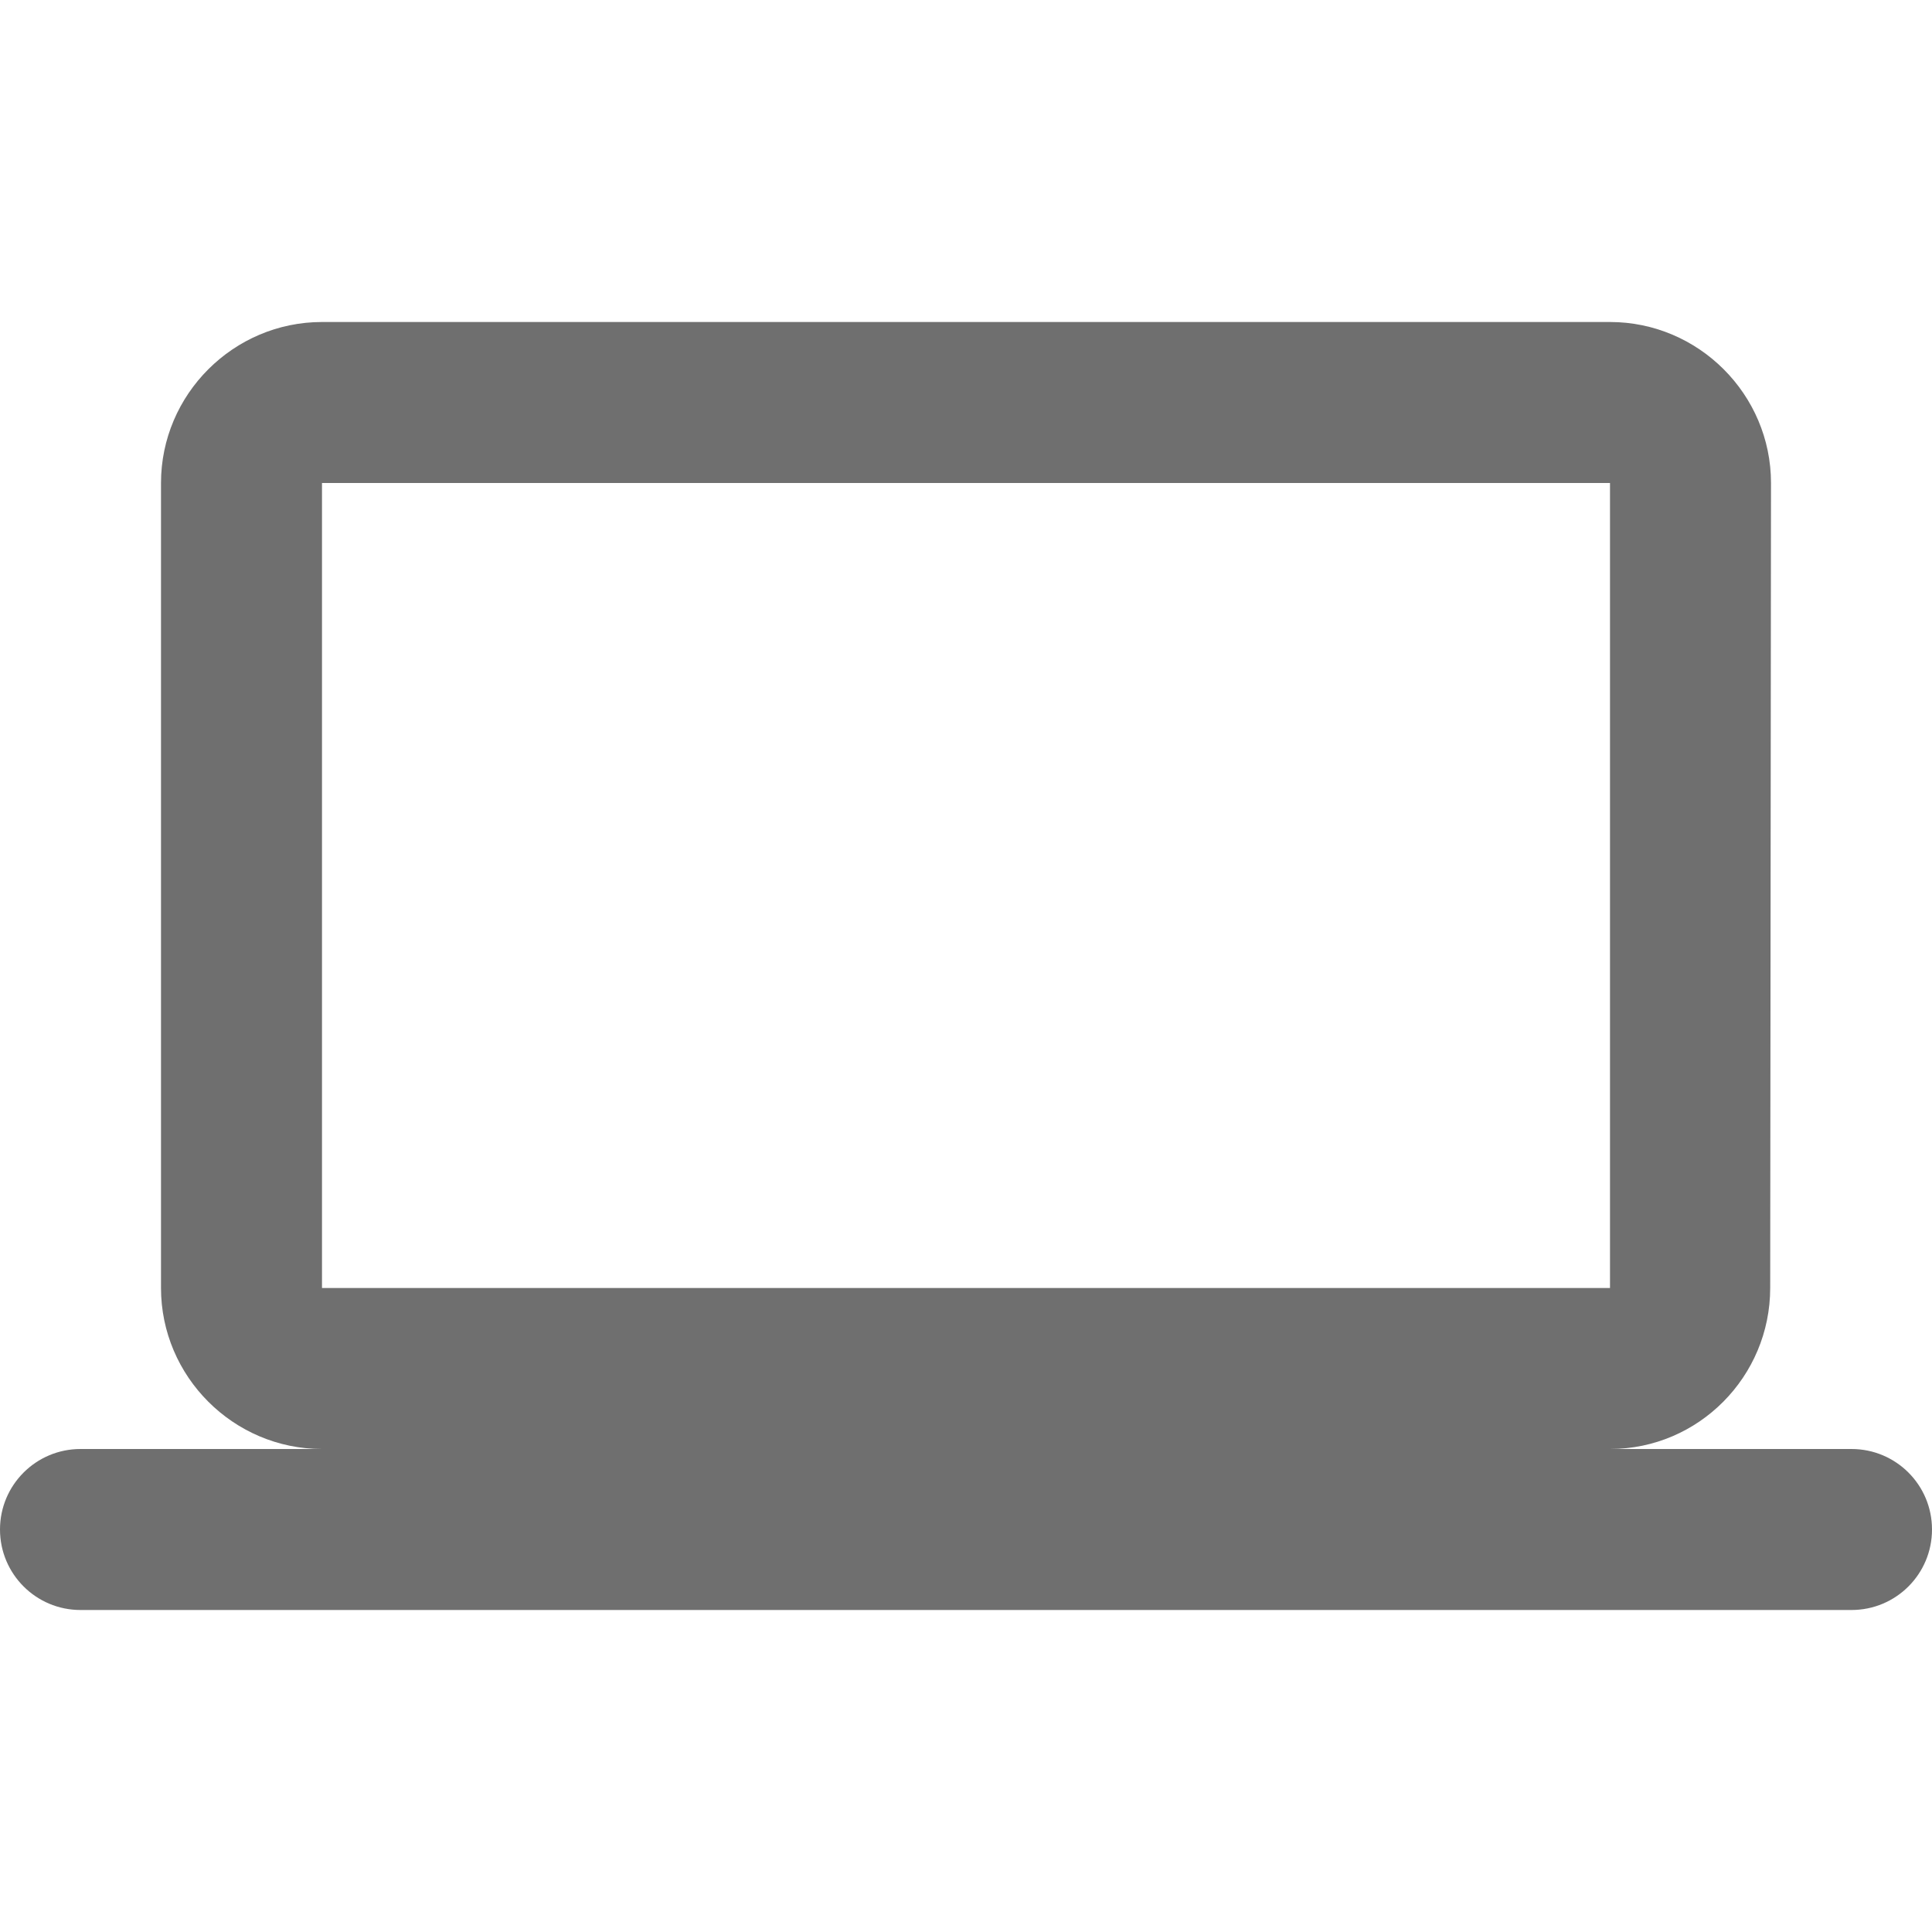 <?xml version="1.0" encoding="UTF-8"?><svg width="576" height="576" version="1.1" viewBox="0 0 576 576" xmlns="http://www.w3.org/2000/svg" xmlns:xlink="http://www.w3.org/1999/xlink"><!--Generated by IJSVG (https://github.com/curthard89/IJSVG)--><g transform="scale(24)"><g fill="none"><path d="M23,1h-22c-0.552,0 -1,-0.447 -1,-1v5h24v-5c0,0.553 -0.447,1 -1,1Z" transform="translate(0, 19)"></path><path d="M0,0v19c0,-0.553 0.448,-1 1,-1h3c-1.1,0 -2,-0.9 -2,-2v-10c0,-1.1 0.9,-2 2,-2h16c1.1,0 2,0.9 2,2l-0.01,10c0,1.1 -0.89,2 -1.99,2h3c0.553,0 1,0.447 1,1v-19h-24Z"></path><path fill="#6F6F6F" d="M23,14h-3c1.1,0 1.99,-0.9 1.99,-2l0.01,-10c0,-1.1 -0.9,-2 -2,-2h-16c-1.1,0 -2,0.9 -2,2v10c0,1.1 0.9,2 2,2h-3c-0.552,0 -1,0.447 -1,1c0,0.553 0.448,1 1,1h22c0.553,0 1,-0.447 1,-1c0,-0.553 -0.447,-1 -1,-1Zm-19,-12h16v10h-16v-10Z" transform="translate(0, 4)"></path></g></g></svg>